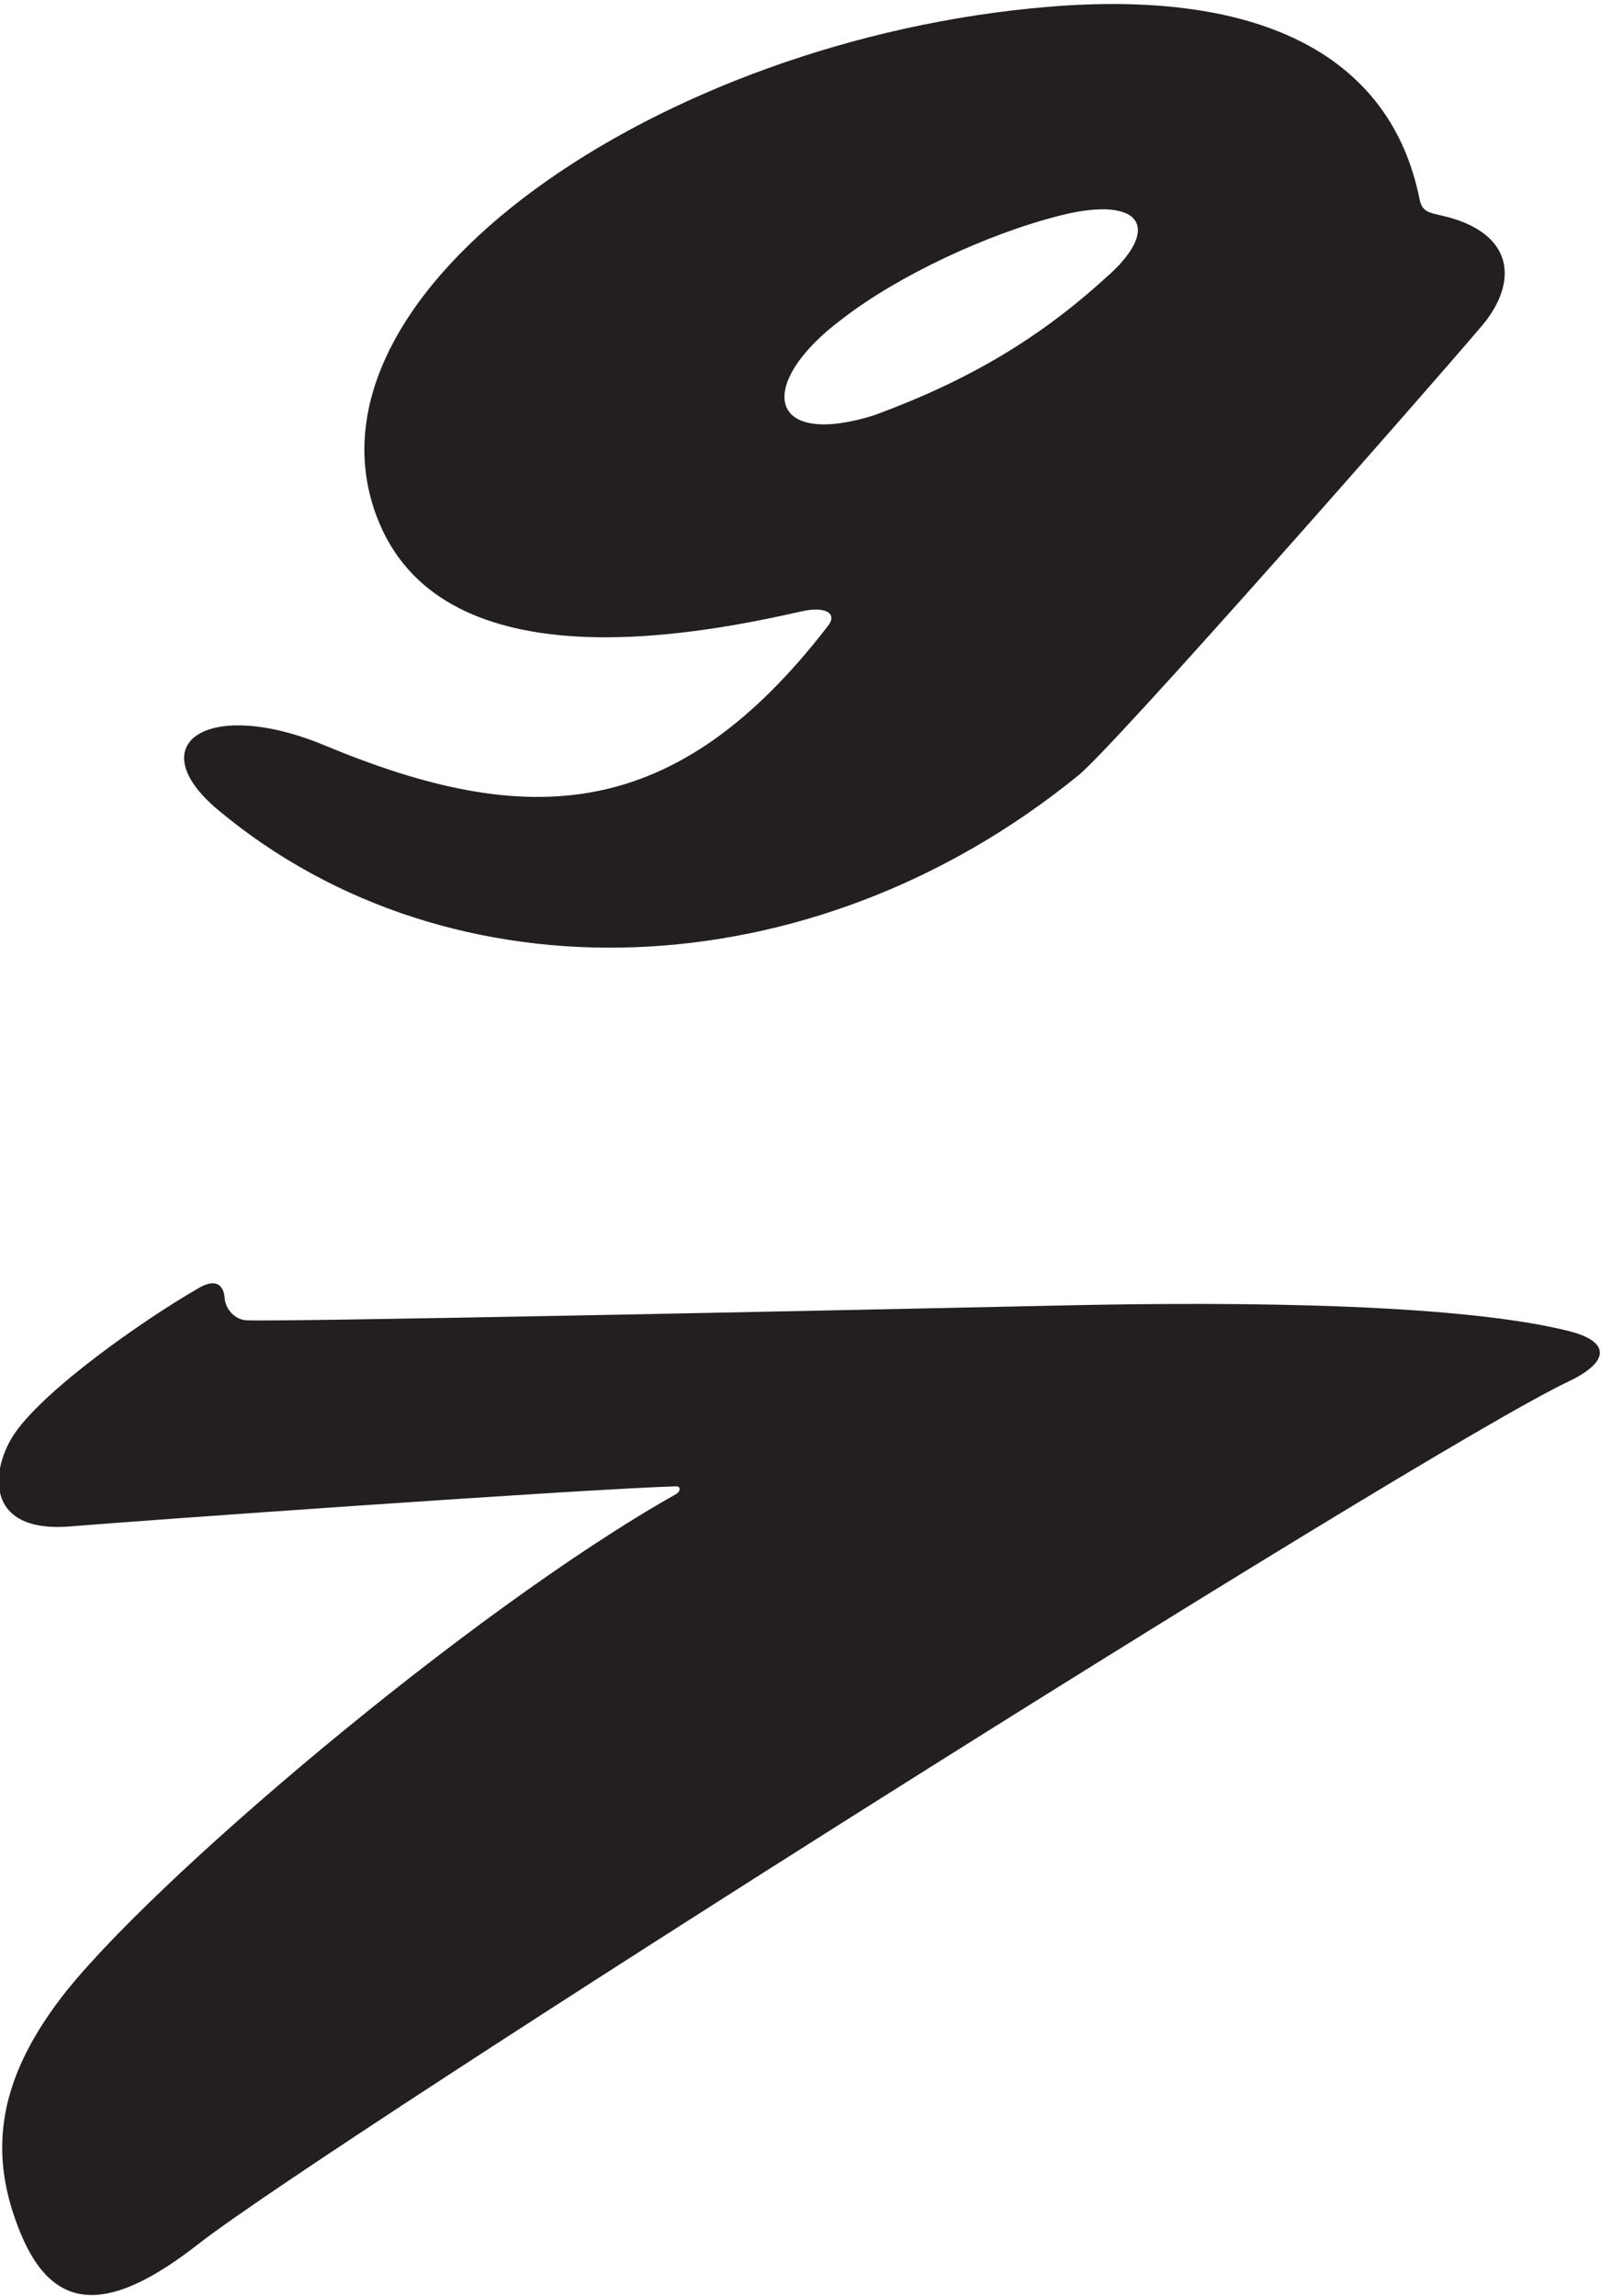 <?xml version="1.0" encoding="UTF-8"?>
<svg xmlns="http://www.w3.org/2000/svg" xmlns:xlink="http://www.w3.org/1999/xlink" width="346pt" height="496pt" viewBox="0 0 346 496" version="1.1">
<g id="surface1">
<path style=" stroke:none;fill-rule:nonzero;fill:rgb(13.73%,12.16%,12.549%);fill-opacity:1;" d="M 47.191 175.031 C 97.406 216.926 175.293 214.602 233.121 167.449 C 241.121 160.922 309.359 83.258 320.215 70.441 C 328.262 60.945 327.32 50.238 311.766 46.617 C 308.859 45.941 307.348 45.824 306.781 43 C 300.656 12.512 273.188 -2.391 226.605 1.469 C 142.617 8.418 63.16 62.91 81.383 111.52 C 94.82 147.359 147.965 137.816 173.223 132.078 C 178.332 130.918 181.09 132.469 178.938 135.223 C 145.789 178.23 113.656 179.121 70.203 161.047 C 44.953 150.543 29.957 160.652 47.191 175.031 Z M 182.027 68.895 C 194 59.617 213.414 50.48 229.293 46.516 C 246.883 42.125 251.281 49.406 238.77 60.184 C 224.457 73.203 209.145 82.277 188.965 89.695 C 165.594 97.004 163.336 82.816 182.027 68.895 "/>
<path style=" stroke:none;fill-rule:nonzero;fill:rgb(13.73%,12.16%,12.549%);fill-opacity:1;" d="M 338.898 287.523 C 311.734 280.766 254.676 281.492 229.984 282.023 C 182.406 283.051 59.961 285.641 53.18 285.227 C 50.832 285.082 48.742 282.93 48.555 280.441 C 48.34 277.535 46.578 276.16 42.961 278.254 C 30.41 285.52 9.887 300.059 3.277 309.523 C -1.938 316.984 -3.855 331.348 15.25 329.758 C 29.652 328.562 124.785 321.77 146.086 321.105 C 147.152 321.074 147.145 322.203 146.027 322.832 C 101.57 347.871 31.52 407.453 13 431.875 C -0.883 450.184 -2.484 465.891 4.559 482.73 C 11.949 500.387 24.348 499.262 42.852 484.809 C 70.578 463.148 306.445 313.883 338.926 298.484 C 347.715 294.32 348.355 289.879 338.898 287.523 "/>
</g>
</svg>
